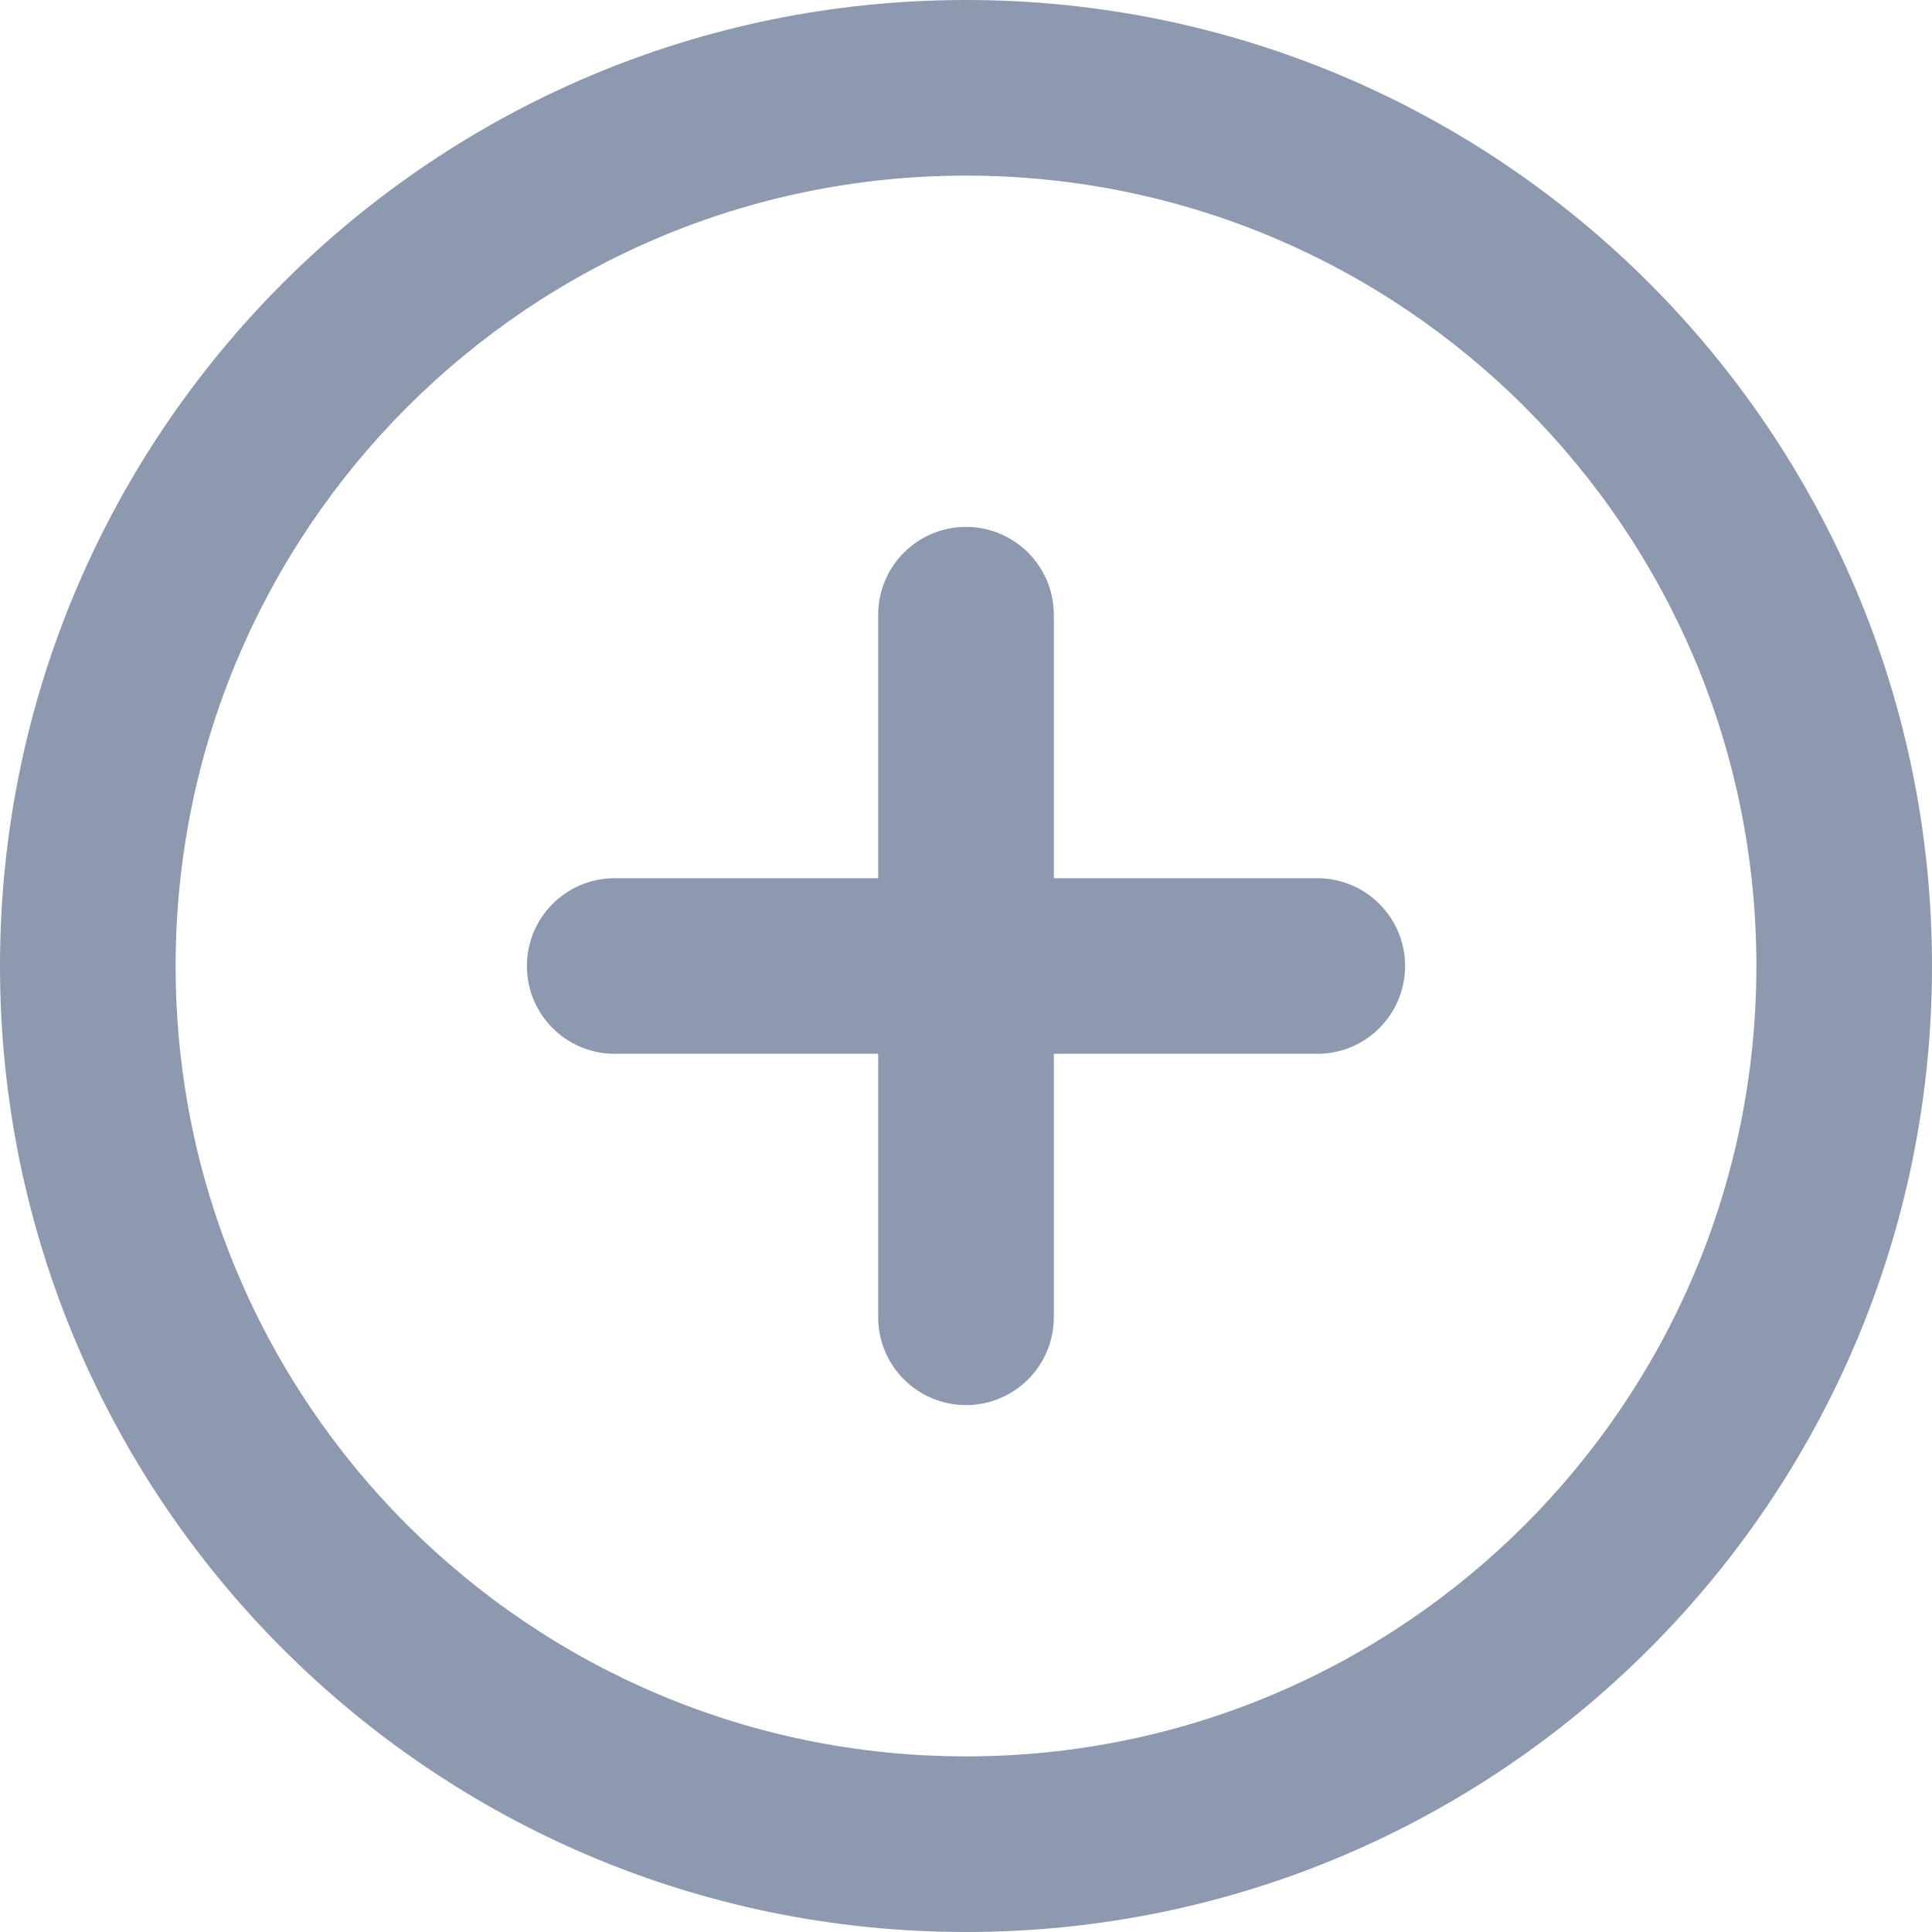 <?xml version="1.0" encoding="UTF-8" standalone="no"?>
<svg width="40px" height="40px" viewBox="0 0 40 40" version="1.1" xmlns="http://www.w3.org/2000/svg" xmlns:xlink="http://www.w3.org/1999/xlink">
    <!-- Generator: sketchtool 3.6.1 (26313) - http://www.bohemiancoding.com/sketch -->
    <title>plus</title>
    <desc>Created with sketchtool.</desc>
    <defs></defs>
    <g id="Rounded" stroke="none" stroke-width="1" fill="none" fill-rule="evenodd">
        <g id="find-a-room-copy" transform="translate(-655, -408)" fill="#8D99AE">
            <g id="number-picker" transform="translate(585, 391)">
                <path d="M90,17 C78.955,17 70,25.954 70,37 C70,48.046 78.955,57 90,57 C101.045,57 110,48.046 110,37 C110,25.954 101.045,17 90,17 L90,17 Z M90,53.364 C80.963,53.364 73.636,46.037 73.636,37 C73.636,27.963 80.963,20.636 90,20.636 C99.037,20.636 106.364,27.963 106.364,37 C106.364,46.037 99.037,53.364 90,53.364 L90,53.364 Z M97.273,35.182 L91.818,35.182 L91.818,29.727 C91.818,28.723 91.004,27.909 90,27.909 C88.996,27.909 88.182,28.723 88.182,29.727 L88.182,35.182 L82.727,35.182 C81.723,35.182 80.909,35.996 80.909,37 C80.909,38.004 81.723,38.818 82.727,38.818 L88.182,38.818 L88.182,44.273 C88.182,45.277 88.996,46.091 90,46.091 C91.004,46.091 91.818,45.277 91.818,44.273 L91.818,38.818 L97.273,38.818 C98.277,38.818 99.091,38.004 99.091,37 C99.091,35.996 98.277,35.182 97.273,35.182 L97.273,35.182 Z" id="plus"></path>
            </g>
        </g>
    </g>
</svg>